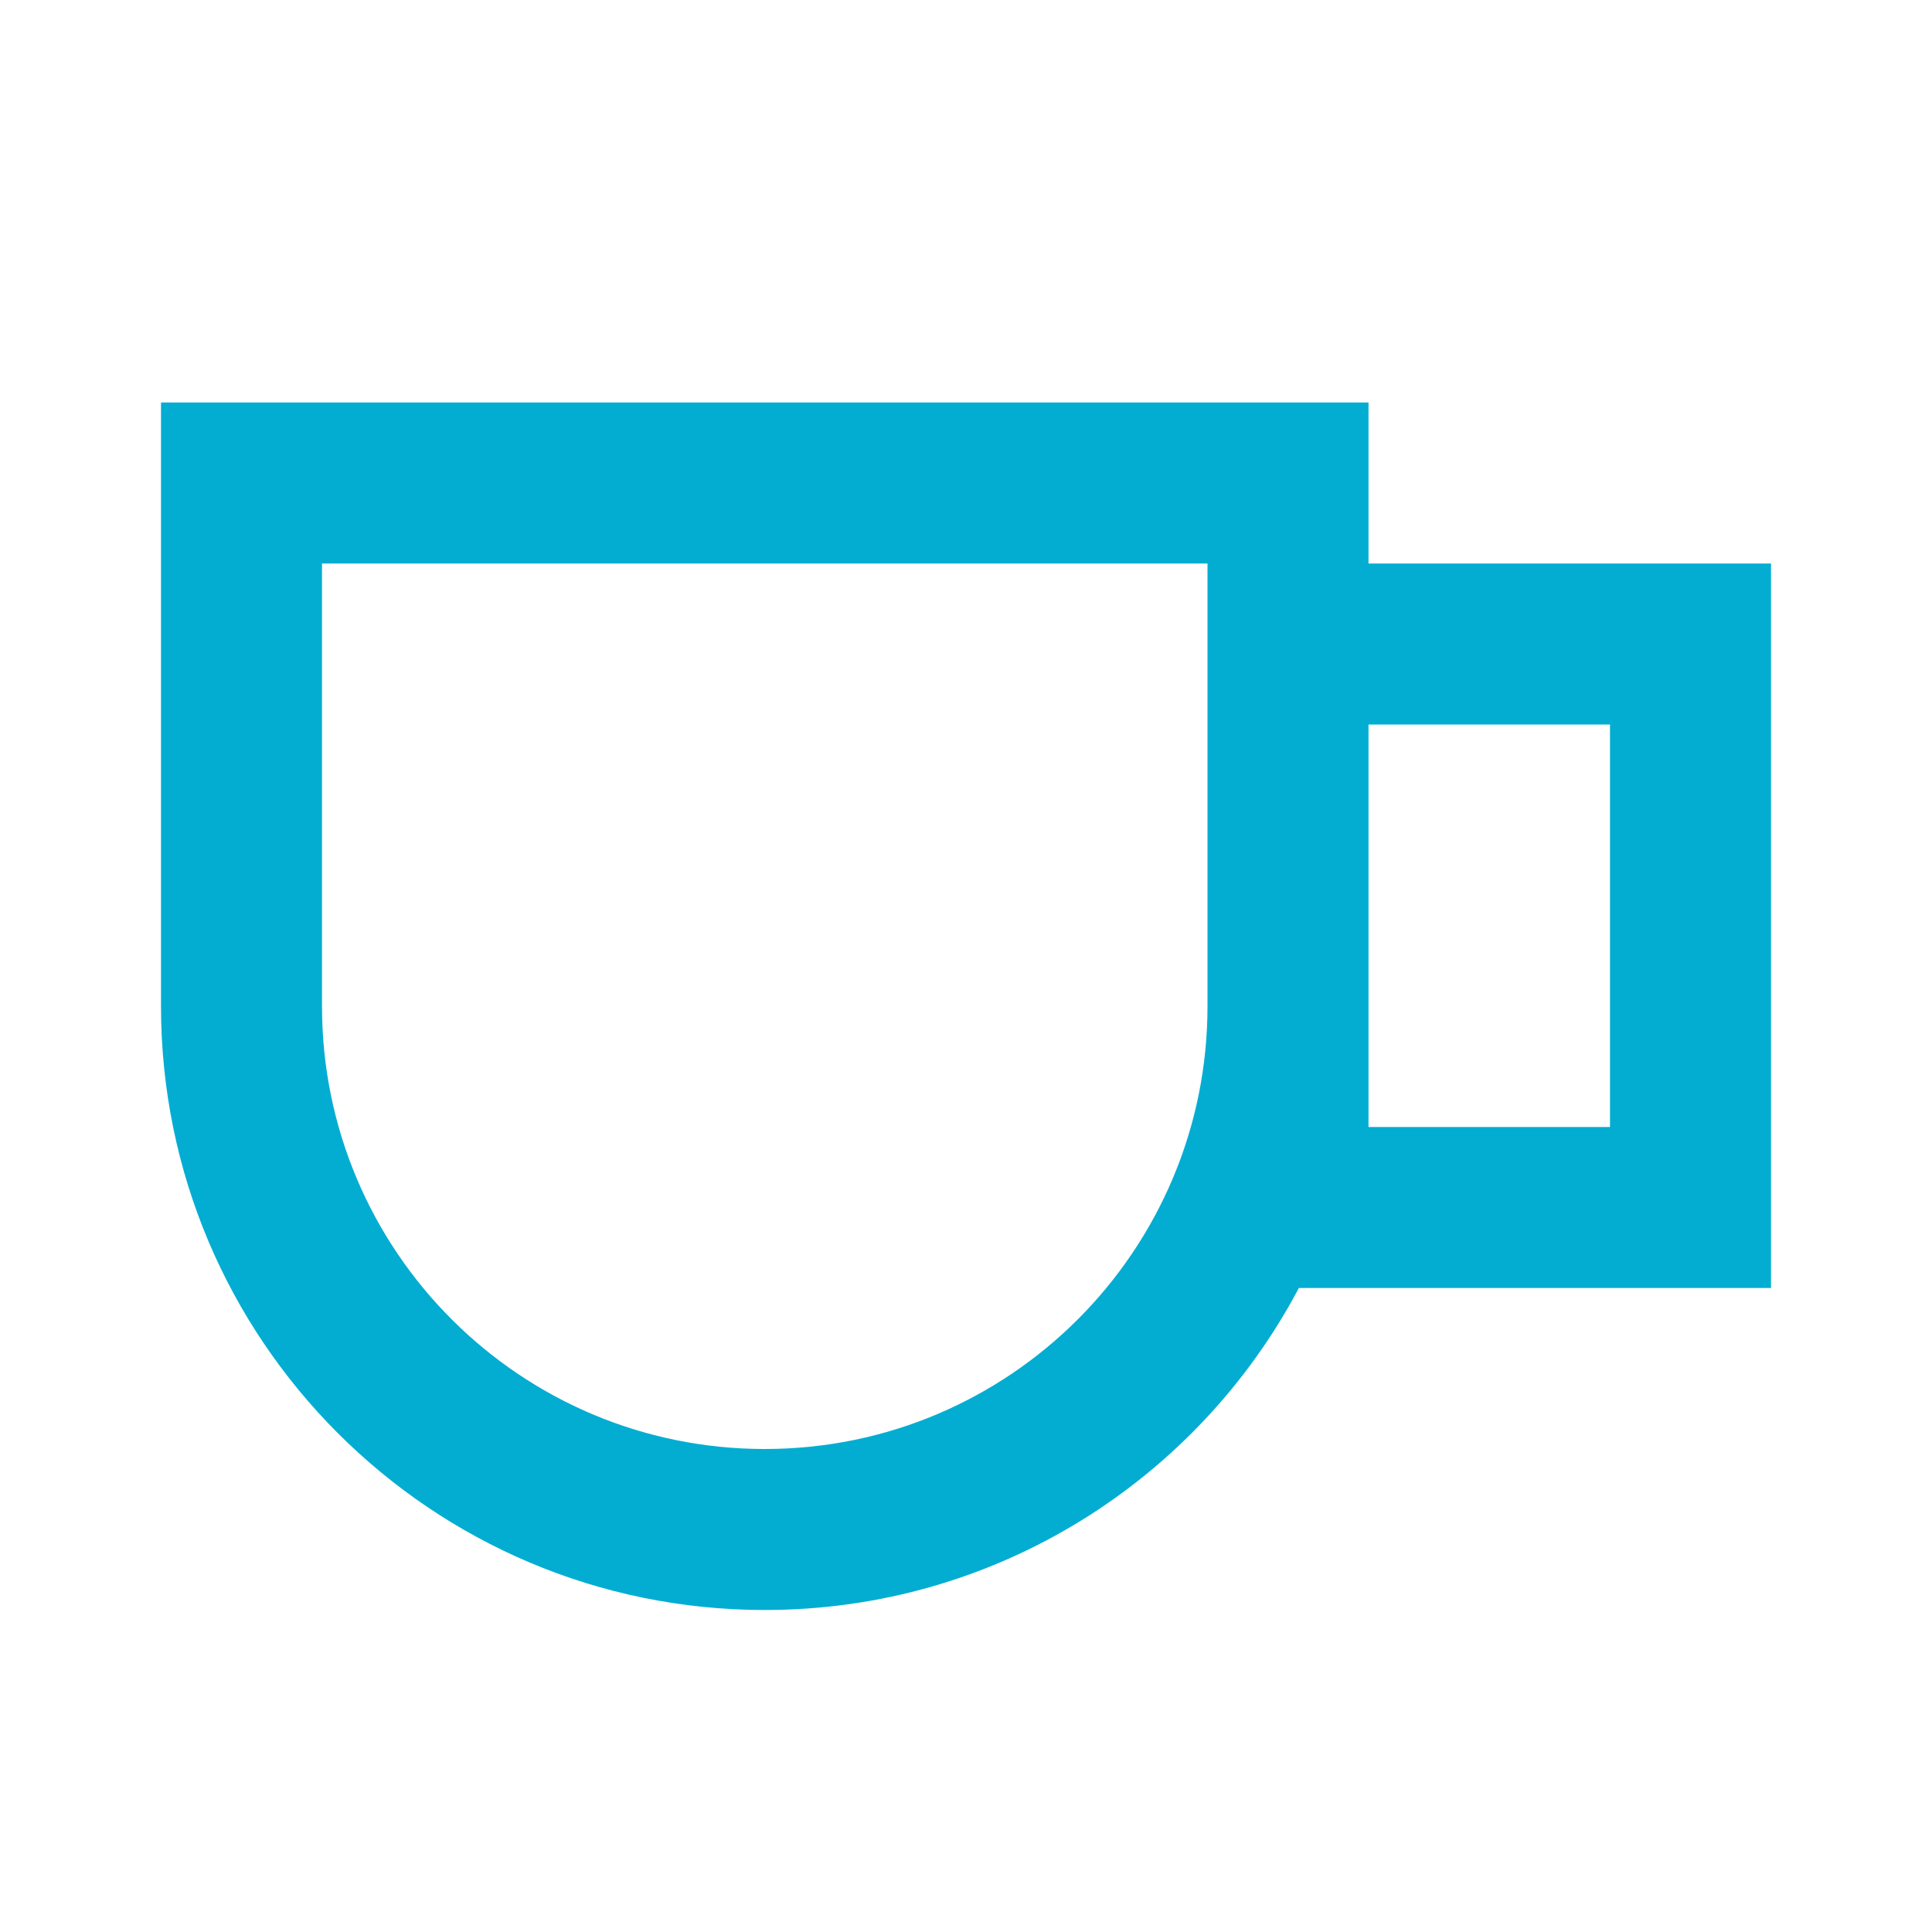 <svg width="24" height="24" viewBox="0 0 24 24" fill="none" xmlns="http://www.w3.org/2000/svg">
<path fill-rule="evenodd" clip-rule="evenodd" d="M17 5H2V12.5C2 16.642 5.358 20 9.5 20C12.378 20 14.877 18.379 16.135 16H22V7H17V5ZM17 9V14H20V9H17ZM15 7H4V12.5C4 15.538 6.462 18 9.5 18C12.538 18 15 15.538 15 12.5V7Z" fill="#03ADD2"/>
</svg>
